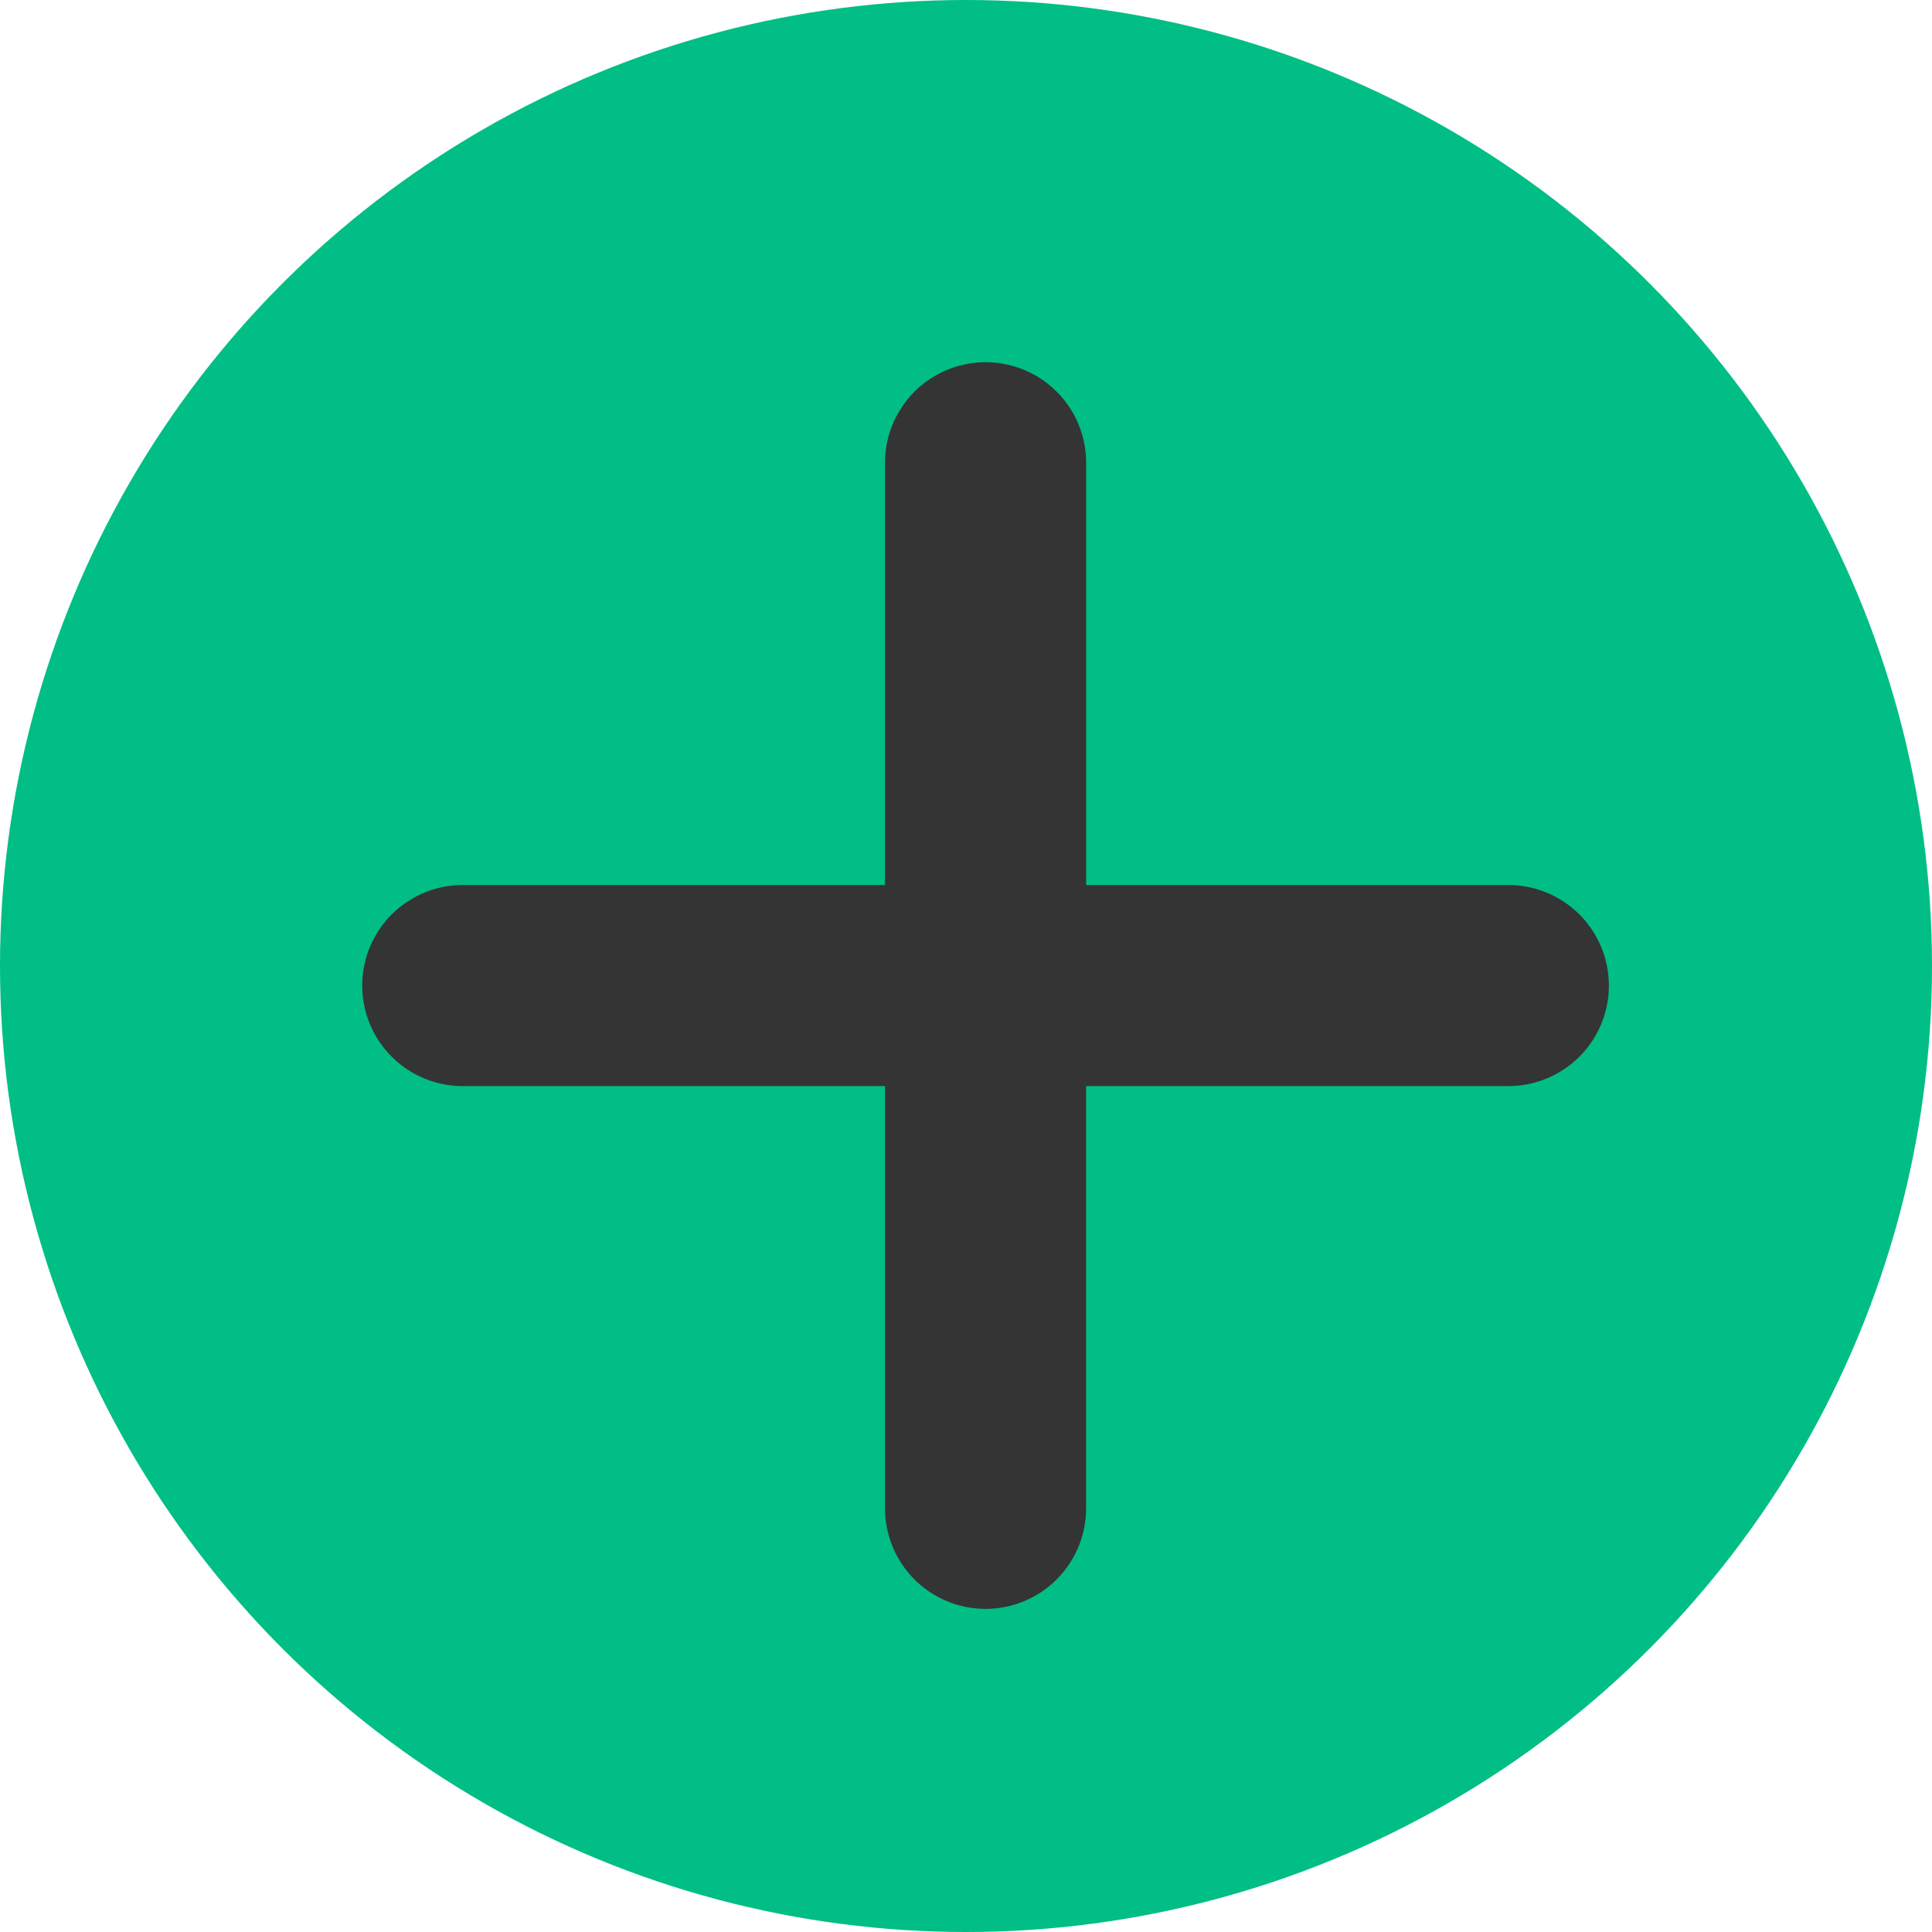 <svg xmlns="http://www.w3.org/2000/svg" width="32" height="32"><g transform="translate(6.067)"><circle data-name="Ellipse 1746" cx="16" cy="16" r="16" transform="translate(-6.067)" fill="#00be85"/><path data-name="Path 10633" d="M18.917 14.659h-6.994V7.665A1.665 1.665 0 0010.257 6a1.665 1.665 0 00-1.665 1.665v6.994H1.598a1.665 1.665 0 00-1.665 1.665 1.665 1.665 0 001.665 1.665h6.994v6.994a1.665 1.665 0 001.665 1.665 1.665 1.665 0 001.665-1.665v-6.994h6.994a1.665 1.665 0 001.665-1.665 1.665 1.665 0 00-1.664-1.665z" fill="#343434"/></g></svg>